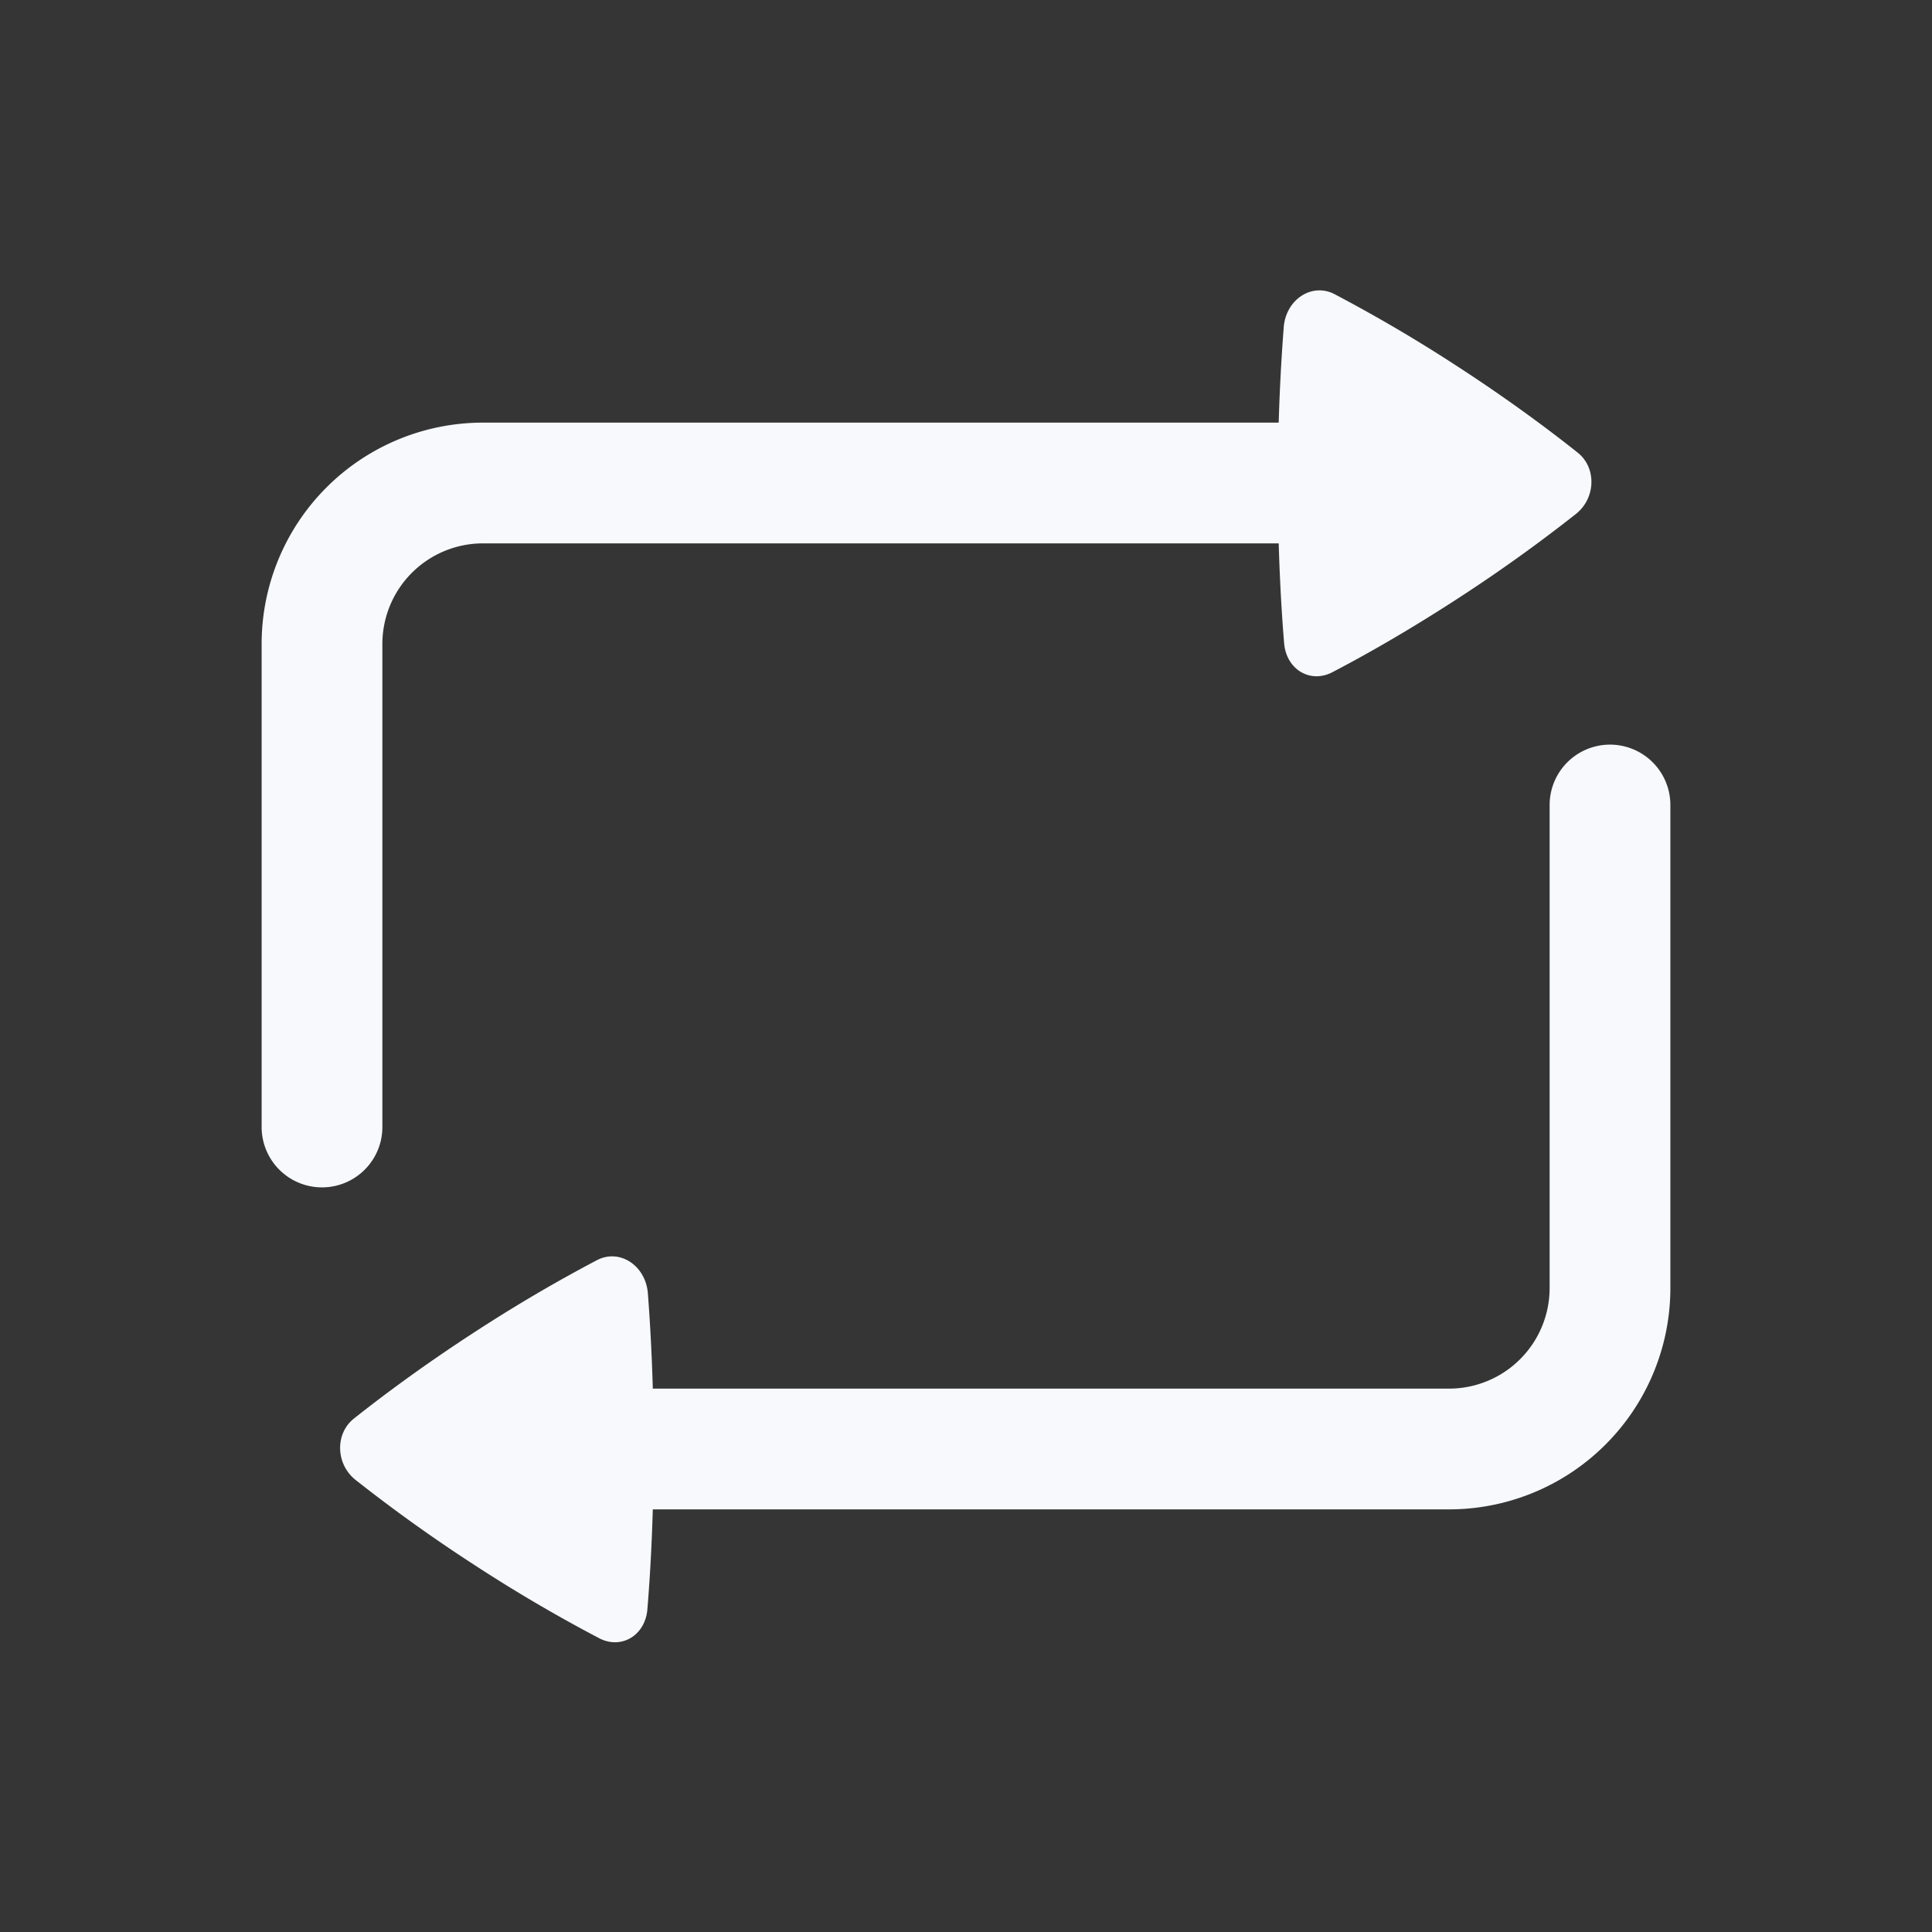<svg xmlns="http://www.w3.org/2000/svg" width="24" height="24" fill="none"><rect width="100%" height="100%" fill="#333333" stroke="none"/><path fill="#fff" fill-opacity=".01" d="M24 0v24H0V0z"/><path stroke="#F7F9FC" stroke-linecap="round" stroke-width="1.5" d="M4 14V8a2 2 0 0 1 2-2h12m2 4v6a2 2 0 0 1-2 2H6"/><path fill="#F7F9FC" d="M16.578 3.654c-.28-.146-.604.065-.631.411a24.908 24.908 0 0 0-.073 1.93c0 .848.04 1.538.078 1.996.027.324.323.503.598.36.369-.192.906-.492 1.55-.91a19.552 19.552 0 0 0 1.476-1.056c.248-.196.259-.574.023-.762-.333-.265-.843-.649-1.498-1.074a18.906 18.906 0 0 0-1.523-.895M7.416 15.654c.28-.146.604.065.632.411.035.457.072 1.122.072 1.93 0 .848-.04 1.538-.078 1.996-.026.324-.323.503-.598.36a18.997 18.997 0 0 1-1.55-.91 19.537 19.537 0 0 1-1.476-1.056c-.248-.196-.258-.574-.023-.762.334-.265.844-.649 1.499-1.074a18.908 18.908 0 0 1 1.522-.895"/></svg>